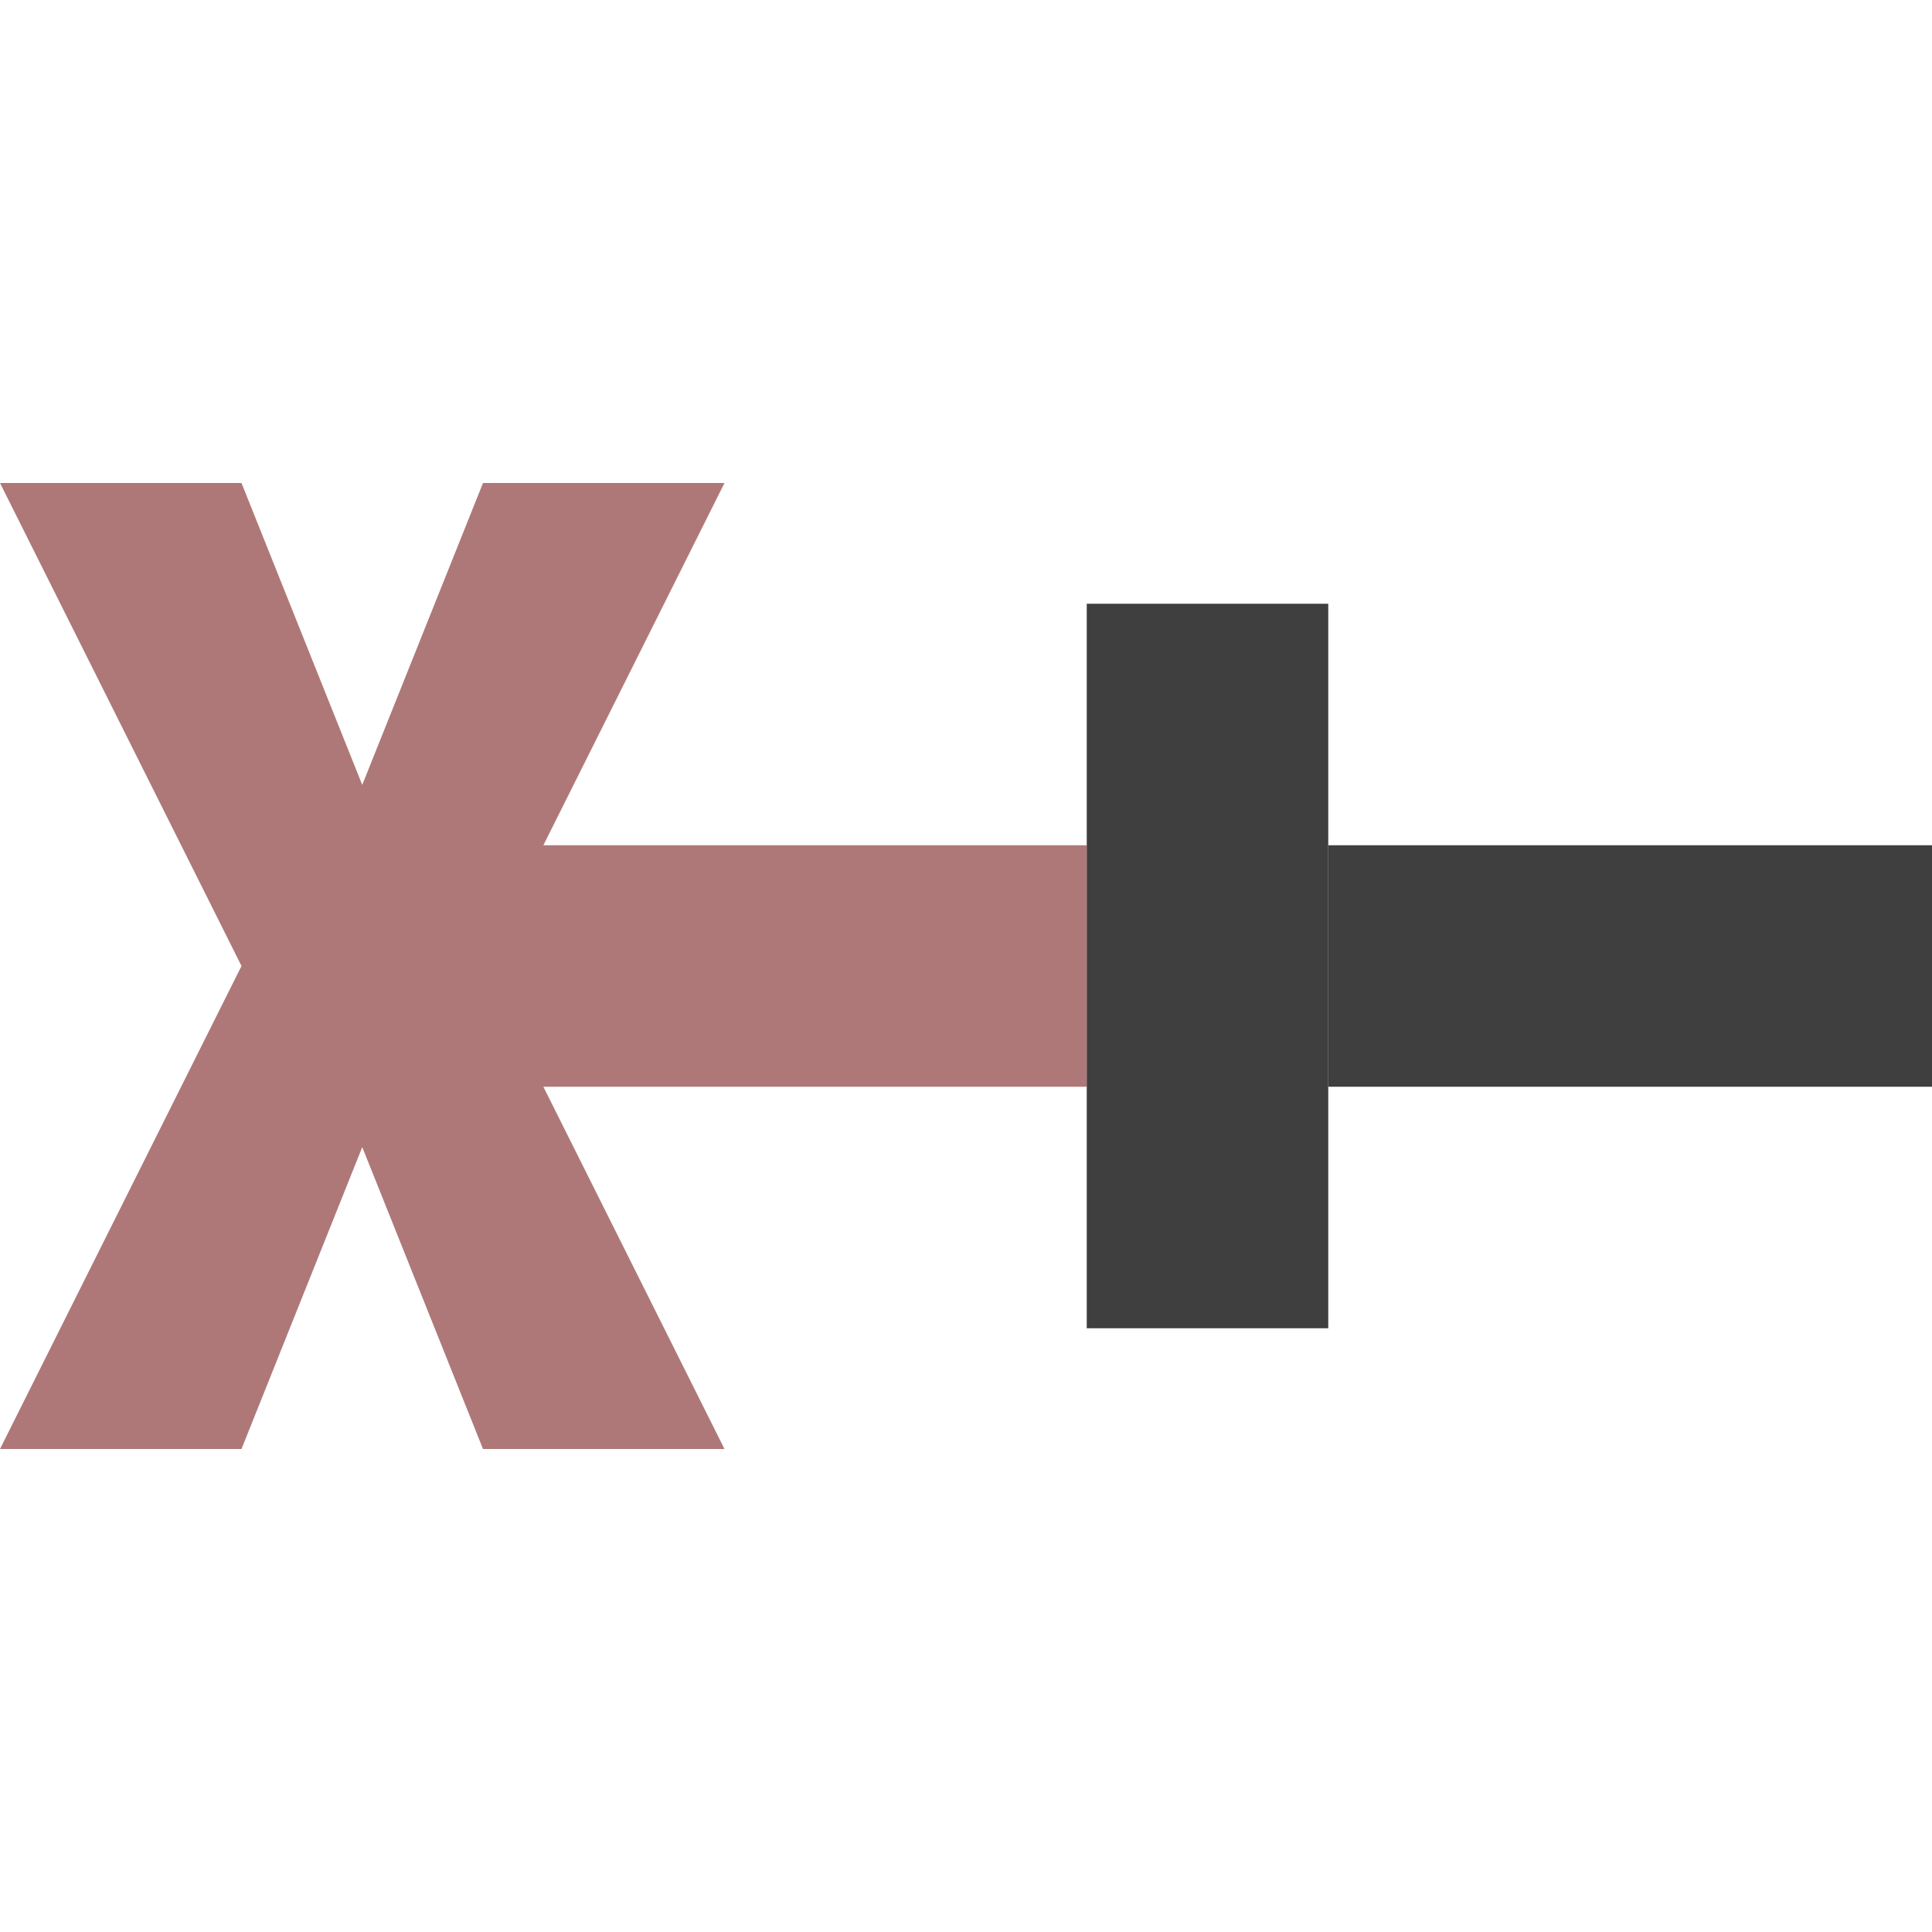 <?xml version="1.0" encoding="UTF-8"?>
<!-- Created with Inkscape (http://www.inkscape.org/) -->
<svg id="svg3039" width="16" height="16" version="1.1" xmlns="http://www.w3.org/2000/svg" xmlns:cc="http://creativecommons.org/ns#" xmlns:dc="http://purl.org/dc/elements/1.1/" xmlns:rdf="http://www.w3.org/1999/02/22-rdf-syntax-ns#">
 <g id="layer1" fill-rule="evenodd">
  <path id="path4181" transform="matrix(-1,0,0,1,16,0)" d="m0 7h5v2h-5z" fill="#3f3f3f" filter="url(#filter4209)"/>
  <path id="path4185" transform="matrix(-1,0,0,1,16,0)" d="m7 9h4.5l-1.5 3h2l1-2.5 1 2.5h2l-2-4 2-4h-2l-1 2.5-1-2.5h-2l1.5 3h-4.5z" fill="#ae7878" filter="url(#filter4251)"/>
  <path id="path4187" transform="matrix(-1,0,0,1,16,0)" d="m7 5v6h-2v-6z" fill="#3f3f3f" filter="url(#filter4201)"/>
 </g>
</svg>
